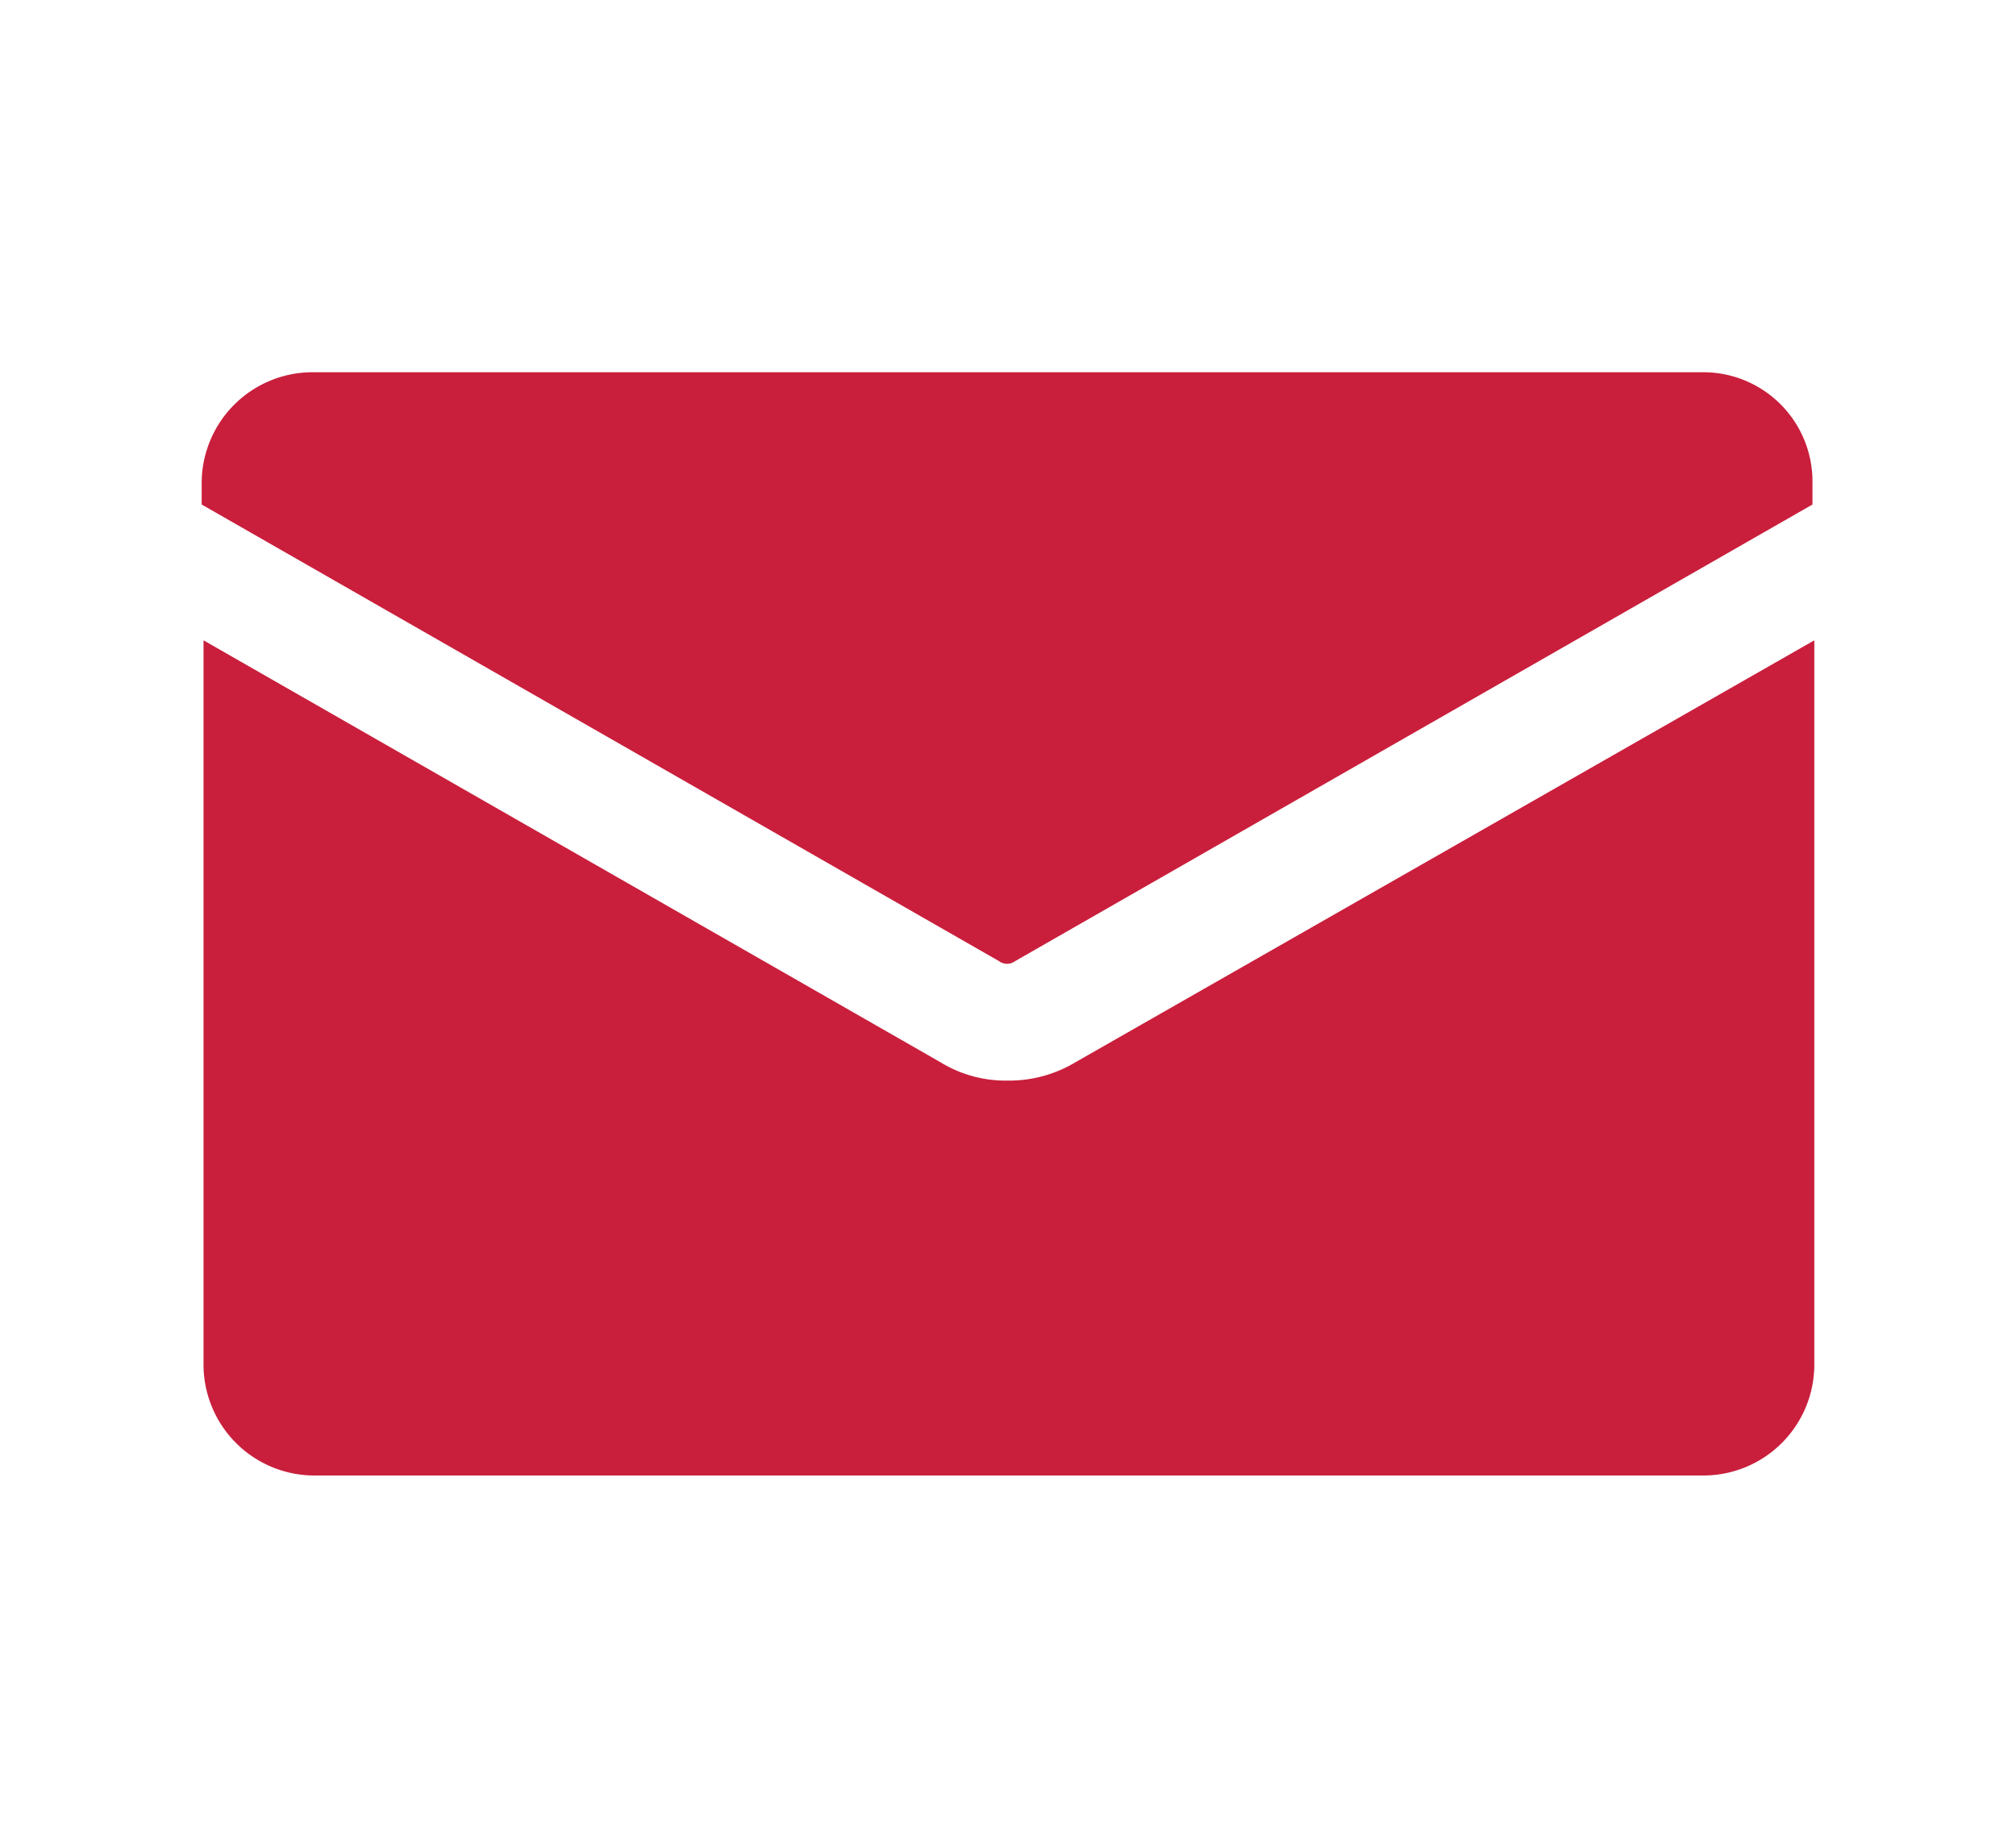 <svg xmlns="http://www.w3.org/2000/svg" xmlns:xlink="http://www.w3.org/1999/xlink" width="24" height="22" viewBox="0 0 24 22">
  <defs>
    <clipPath id="clip-message">
      <rect width="24" height="22"/>
    </clipPath>
  </defs>
  <g id="message" clip-path="url(#clip-message)">
    <rect width="24" height="22" fill="rgba(255,255,255,0)"/>
    <g id="Group_920" data-name="Group 920" transform="translate(-133.89 -195.695)">
      <g id="Group_795" data-name="Group 795" transform="translate(-52 20)">
        <g id="noun_Mail_1544264" transform="translate(188.291 180.127)">
          <g id="Group_786" data-name="Group 786" transform="translate(0 0)">
            <path id="Path_2110" data-name="Path 2110" d="M15.477,40.042a1.48,1.48,0,0,1-.8-.216L5.9,34.8v8.628a1.321,1.321,0,0,0,1.316,1.316H23.76a1.321,1.321,0,0,0,1.316-1.316V34.8l-8.8,5.026A1.533,1.533,0,0,1,15.477,40.042Z" transform="translate(-5.878 -31.608)" fill="#c91f3c"/>
            <path id="Path_2111" data-name="Path 2111" d="M23.682,20H7.116A1.321,1.321,0,0,0,5.8,21.316v.259l9.491,5.436a.162.162,0,0,0,.194,0l9.491-5.436v-.259A1.3,1.3,0,0,0,23.682,20Z" transform="translate(-5.8 -20)" fill="#c91f3c"/>
          </g>
        </g>
      </g>
    </g>
  </g>
</svg>
